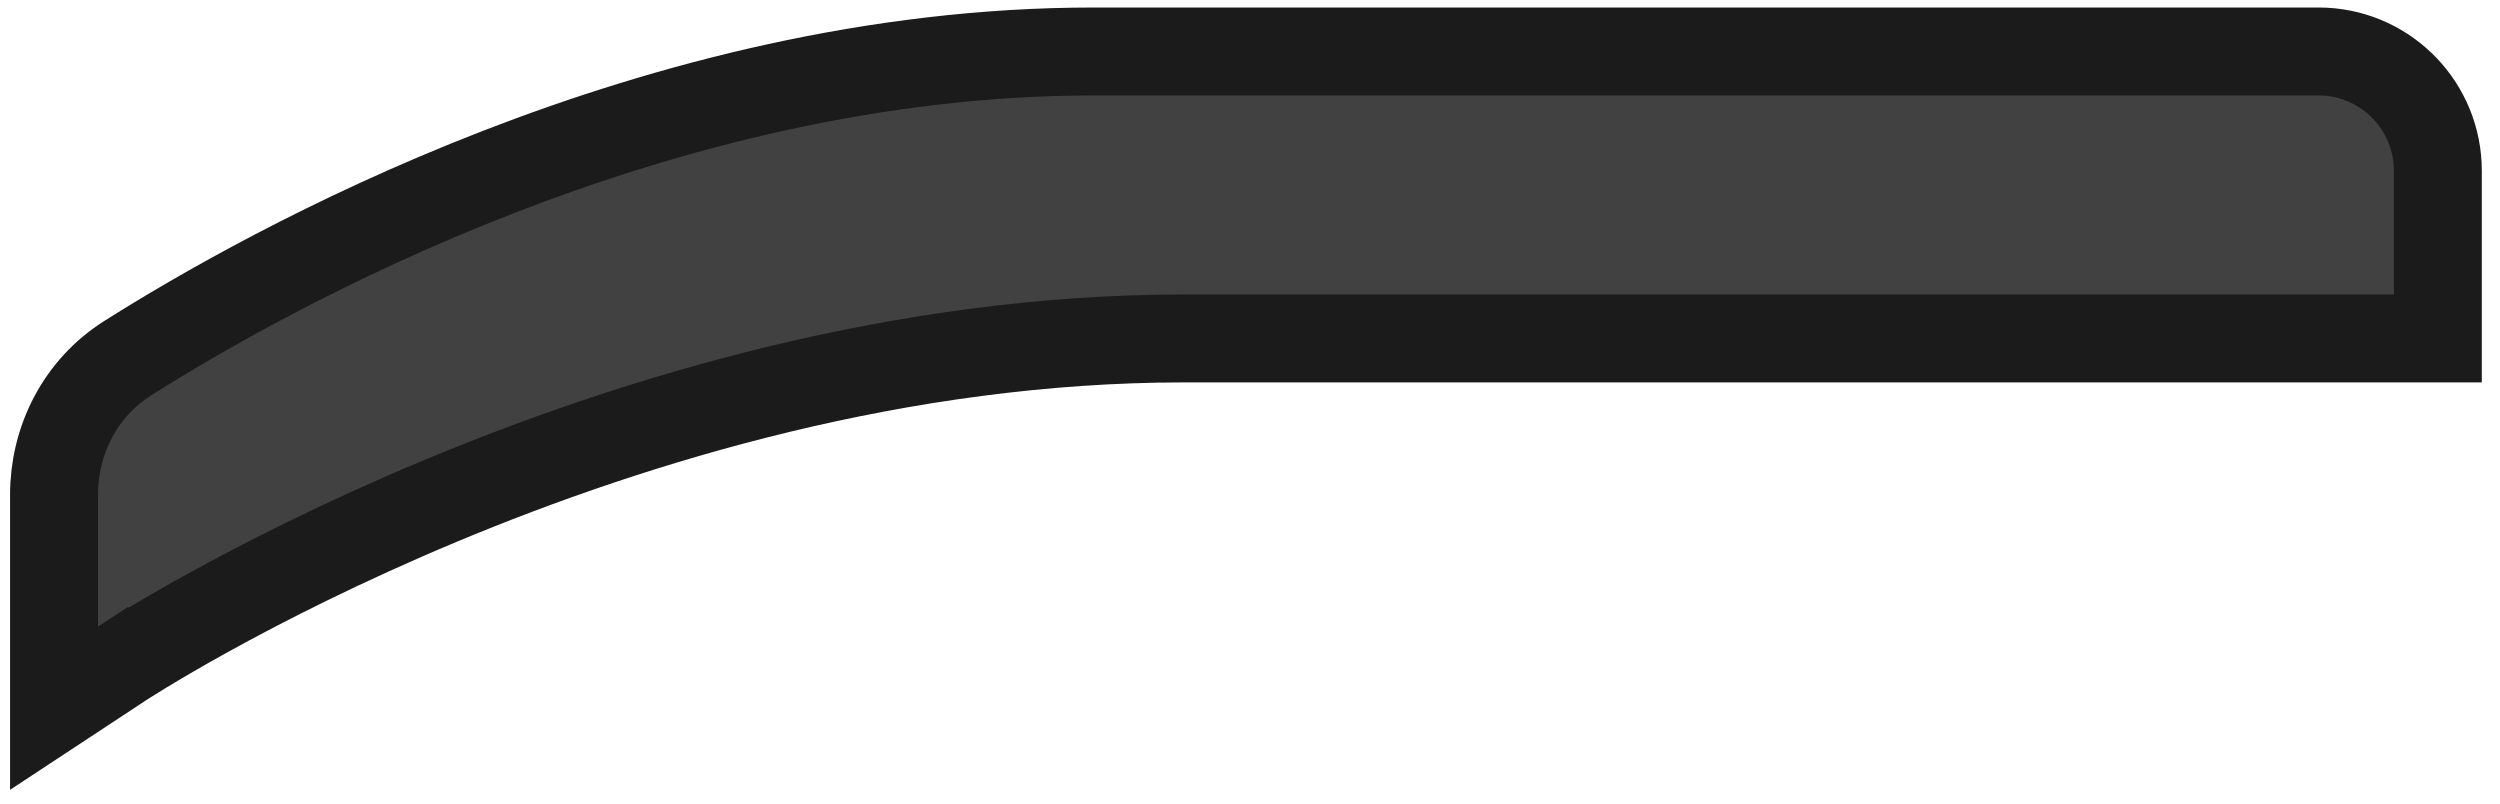 <svg width="199" height="64" viewBox="0 0 199 64" fill="none" xmlns="http://www.w3.org/2000/svg">
<path d="M184.557 4.098L185.046 4.11C190.069 4.365 194.052 8.519 194.052 13.598V26.939H94.263C71.75 26.939 50.613 33.379 35.023 39.89C27.246 43.138 20.893 46.385 16.494 48.813C14.295 50.027 12.588 51.036 11.437 51.735C10.862 52.085 10.425 52.358 10.137 52.54C9.993 52.631 9.887 52.7 9.818 52.745C9.783 52.767 9.758 52.784 9.743 52.794C9.735 52.799 9.73 52.802 9.727 52.804C9.726 52.805 9.724 52.806 9.724 52.806C9.724 52.806 9.724 52.806 9.723 52.805L4.301 56.375V39.39C4.301 35.083 6.355 30.92 10.163 28.513C21.149 21.567 52.179 4.098 87.051 4.098H184.557Z" fill="#414141" stroke="#1B1B1B" stroke-width="7"/>
</svg>
